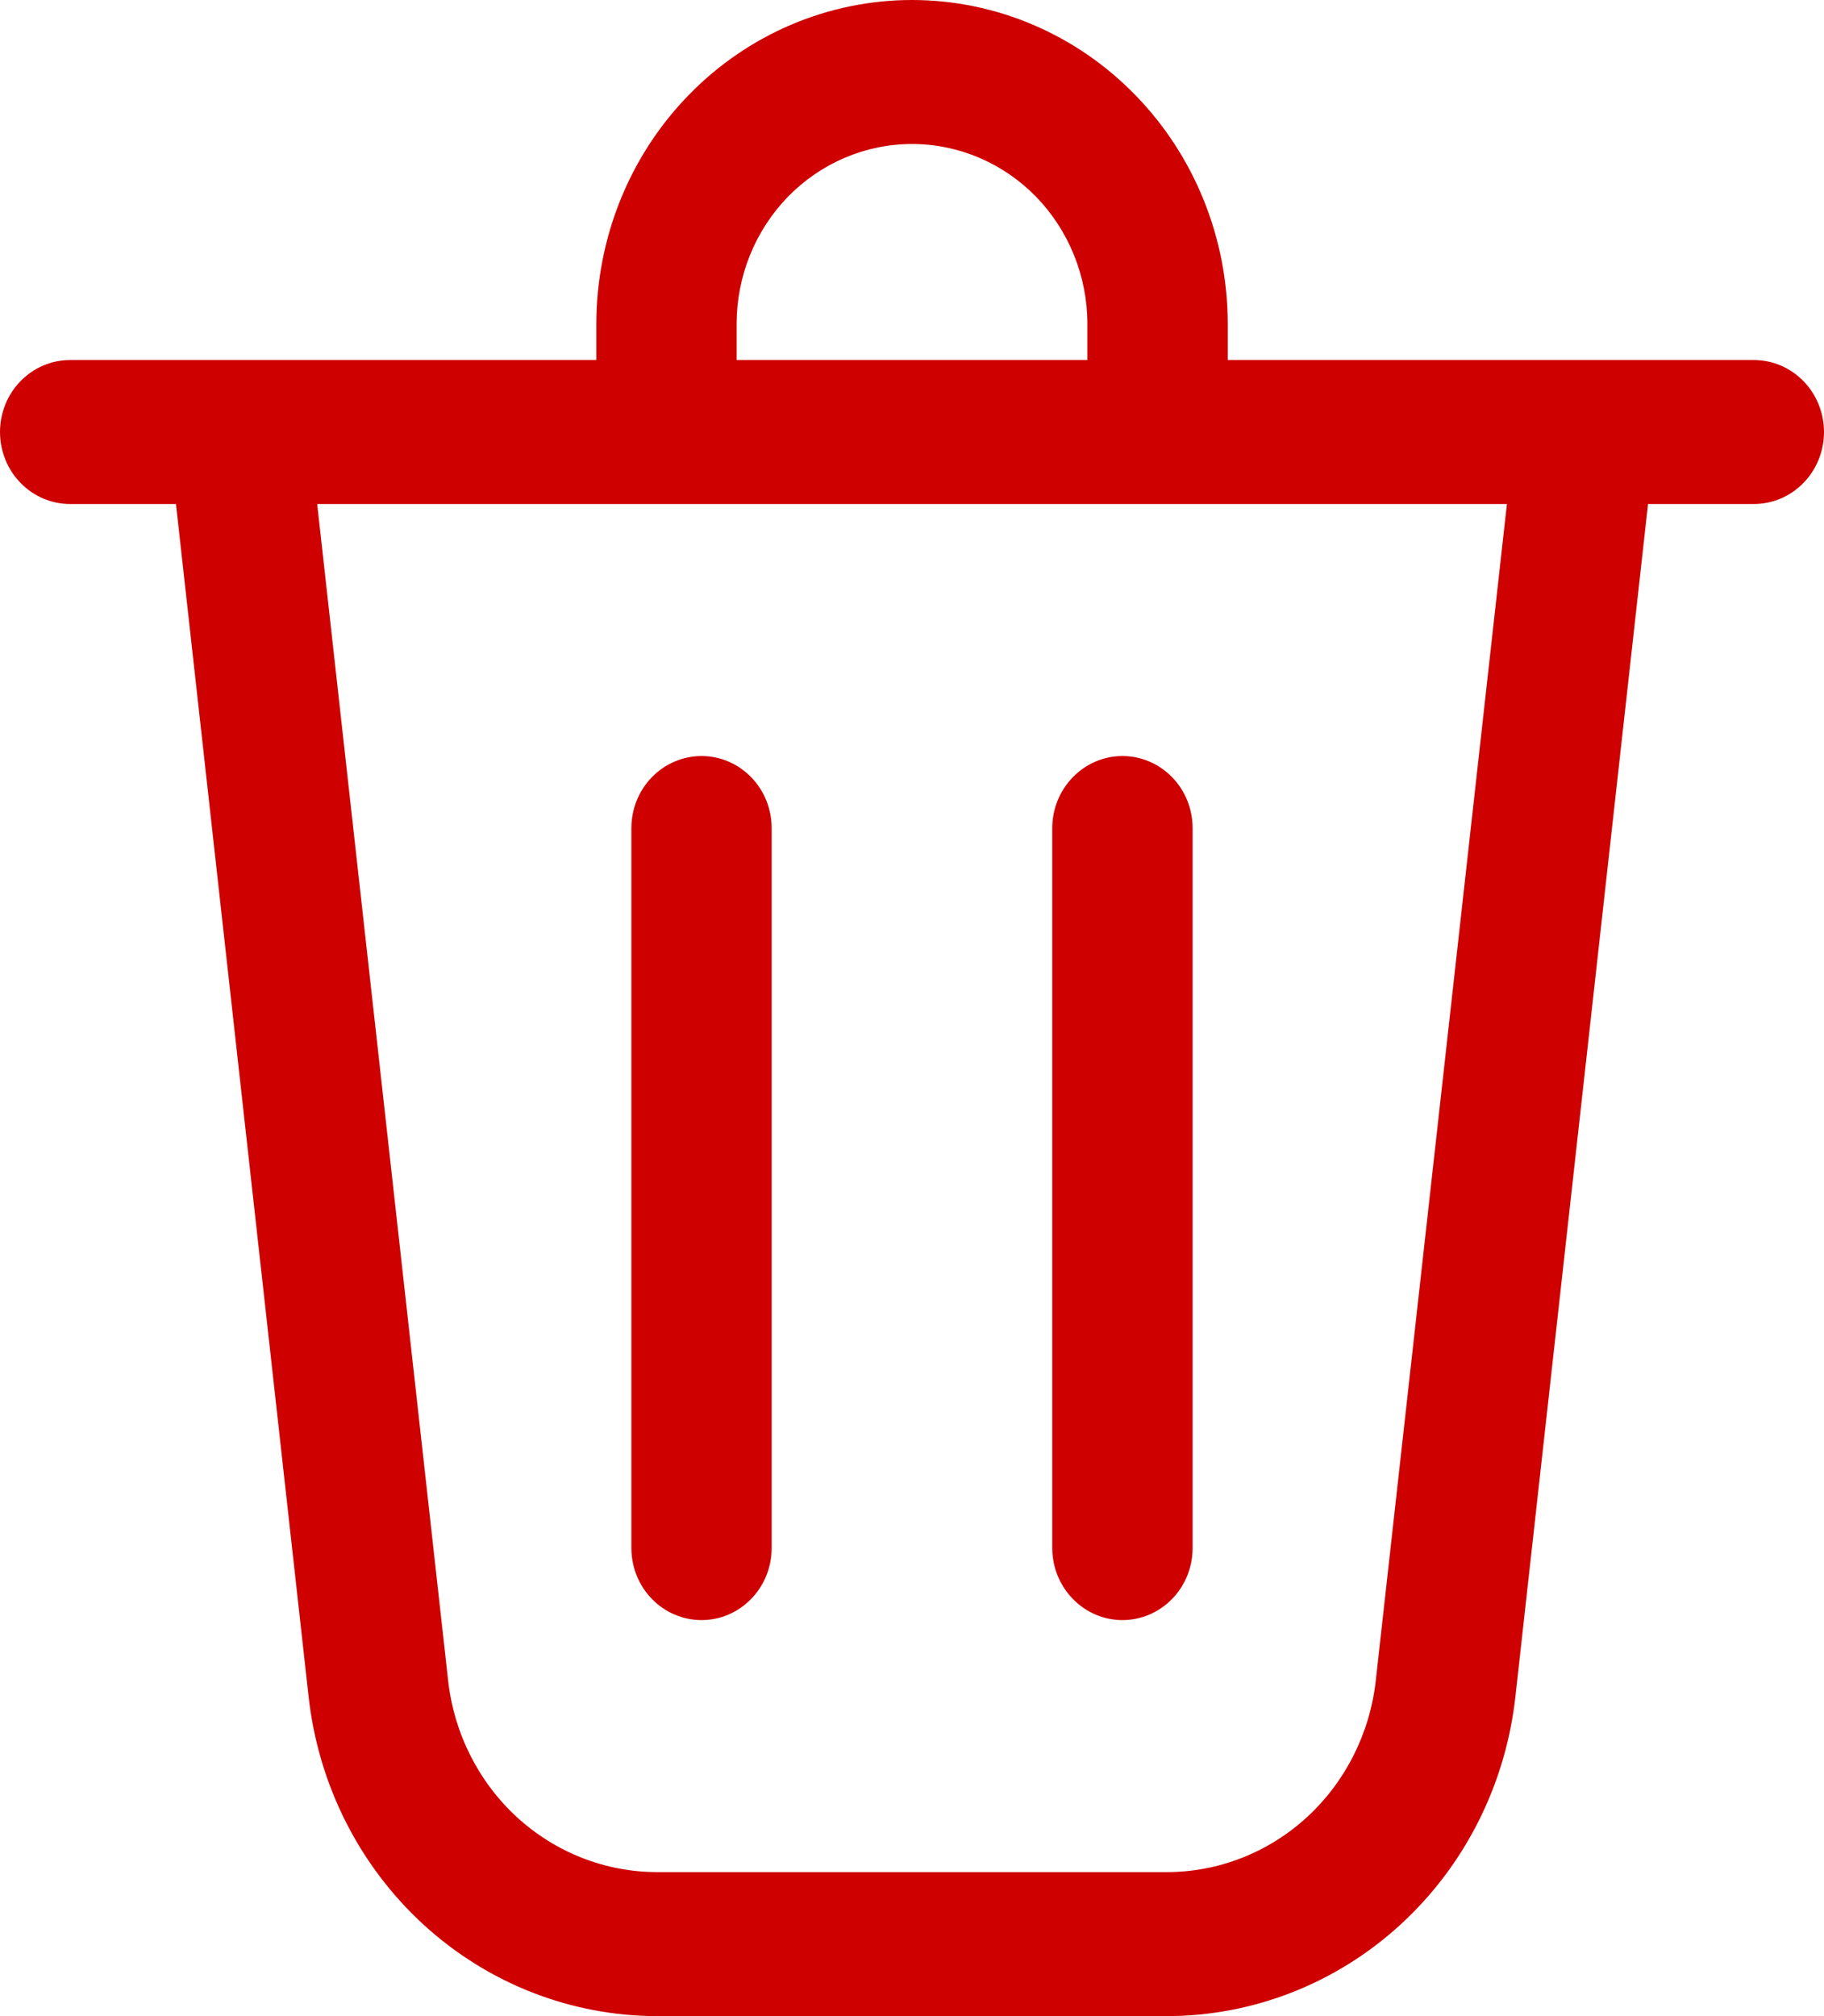 <svg xmlns="http://www.w3.org/2000/svg" width="19" height="21" viewBox="0 0 19 21" fill="none">
<path d="M7.673 3.375V3.75H11.327V3.375C11.327 2.878 11.134 2.401 10.792 2.049C10.449 1.698 9.985 1.5 9.5 1.5C9.015 1.5 8.551 1.698 8.208 2.049C7.866 2.401 7.673 2.878 7.673 3.375ZM6.212 3.75V3.375C6.212 2.48 6.558 1.621 7.175 0.989C7.791 0.356 8.628 0 9.5 0C10.372 0 11.209 0.356 11.825 0.989C12.442 1.621 12.789 2.48 12.789 3.375V3.75H18.269C18.463 3.75 18.649 3.829 18.786 3.97C18.923 4.11 19 4.301 19 4.5C19 4.699 18.923 4.89 18.786 5.03C18.649 5.171 18.463 5.25 18.269 5.25H17.167L15.785 17.676C15.683 18.591 15.256 19.436 14.586 20.049C13.916 20.662 13.05 21 12.153 21H6.847C5.95 21 5.084 20.662 4.414 20.049C3.744 19.436 3.317 18.591 3.215 17.676L1.833 5.25H0.731C0.537 5.25 0.351 5.171 0.214 5.03C0.077 4.89 0 4.699 0 4.5C0 4.301 0.077 4.11 0.214 3.97C0.351 3.829 0.537 3.75 0.731 3.75H6.212ZM4.668 17.505C4.729 18.054 4.985 18.561 5.386 18.929C5.788 19.297 6.308 19.5 6.846 19.5H12.153C12.692 19.5 13.211 19.297 13.613 18.929C14.014 18.561 14.27 18.054 14.331 17.505L15.697 5.25H3.304L4.668 17.505ZM7.308 7.875C7.502 7.875 7.687 7.954 7.824 8.095C7.961 8.235 8.038 8.426 8.038 8.625V16.125C8.038 16.324 7.961 16.515 7.824 16.655C7.687 16.796 7.502 16.875 7.308 16.875C7.114 16.875 6.928 16.796 6.791 16.655C6.654 16.515 6.577 16.324 6.577 16.125V8.625C6.577 8.426 6.654 8.235 6.791 8.095C6.928 7.954 7.114 7.875 7.308 7.875ZM12.423 8.625C12.423 8.426 12.346 8.235 12.209 8.095C12.072 7.954 11.886 7.875 11.692 7.875C11.498 7.875 11.313 7.954 11.176 8.095C11.039 8.235 10.961 8.426 10.961 8.625V16.125C10.961 16.324 11.039 16.515 11.176 16.655C11.313 16.796 11.498 16.875 11.692 16.875C11.886 16.875 12.072 16.796 12.209 16.655C12.346 16.515 12.423 16.324 12.423 16.125V8.625Z" fill="#CE0000"/>
</svg>